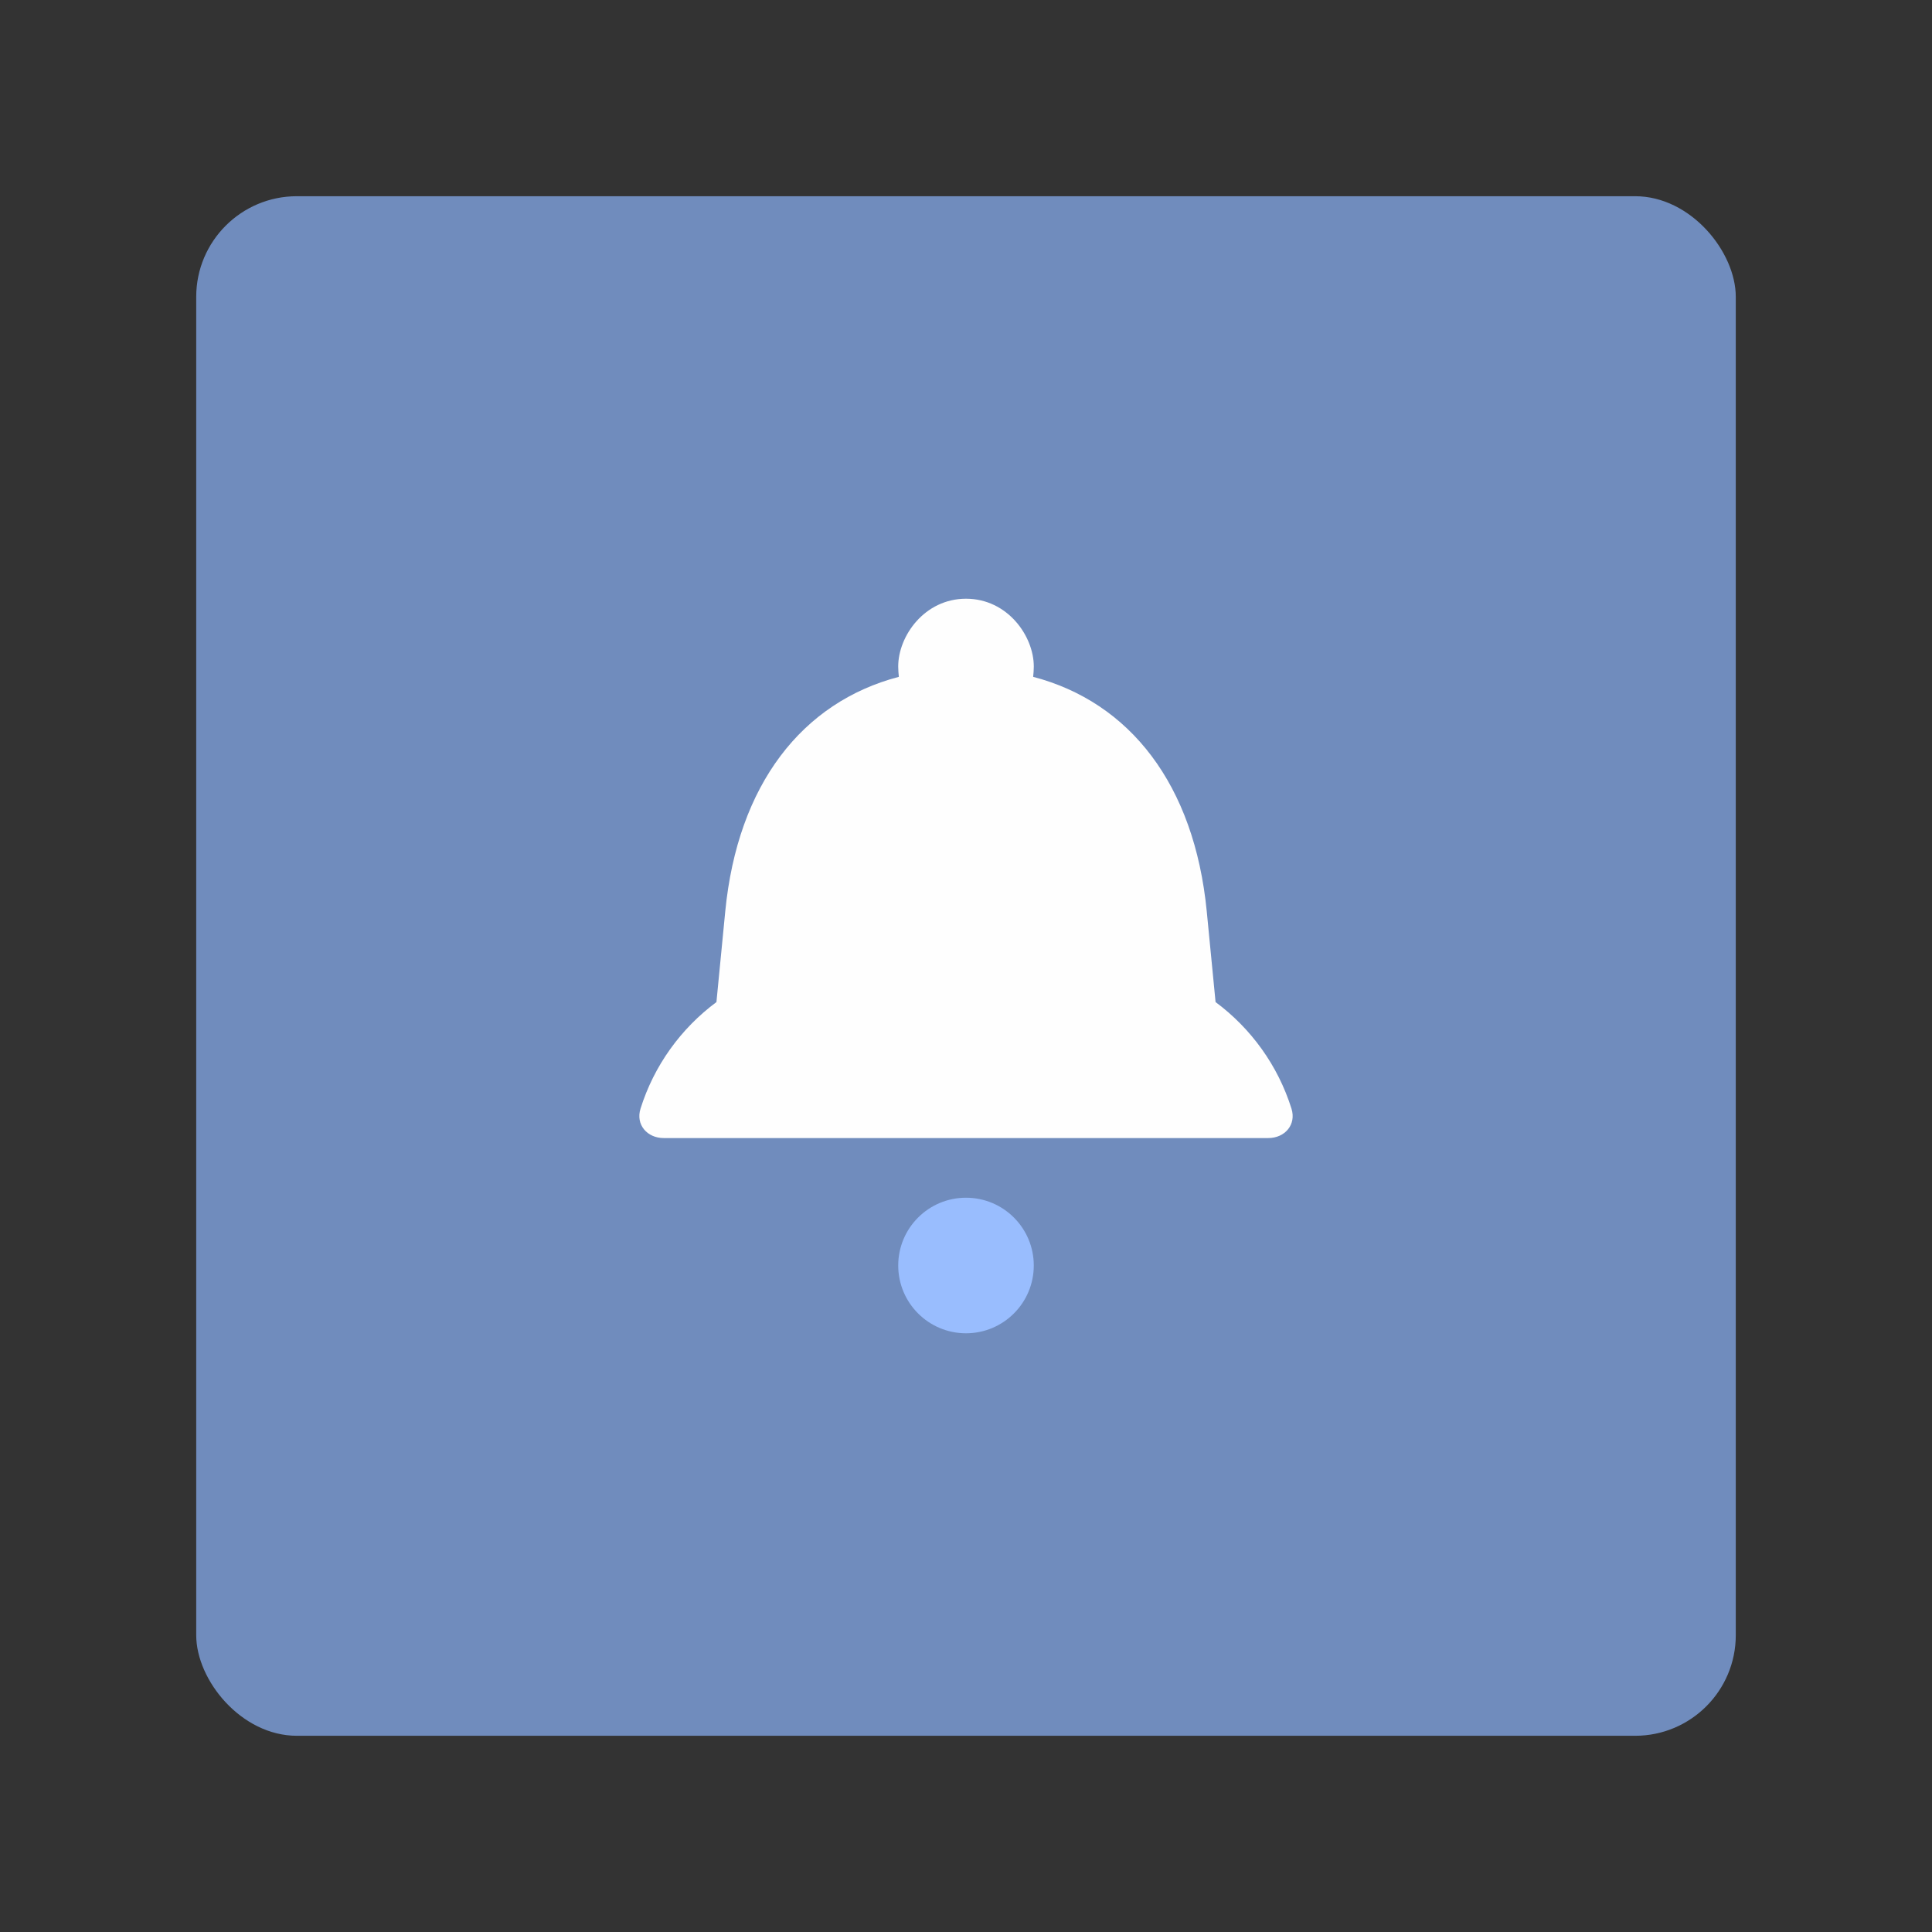 <svg xmlns="http://www.w3.org/2000/svg" xmlns:svg="http://www.w3.org/2000/svg" id="svg2" width="192" height="192" version="1.1" viewBox="0 0 192 192"><rect x="0" y="0" width="192" height="192" fill="#333333" stroke="none"/><g id="layer1" transform="translate(0,-860.362)"><rect style="fill:#708cbd;fill-opacity:1;fill-rule:evenodd;stroke:none;stroke-opacity:1" id="rect1138" width="153" height="153" x="19.5" y="879.862" rx="10"/><path id="path1102" d="m 96,919.862 c -4.119,0 -6.737,3.702 -6.737,6.737 0,0.324 0.028,0.678 0.064,1.026 -9.602,2.516 -16.022,10.687 -17.253,23.32 l -0.875,9.002 c -3.524,2.615 -6.201,6.305 -7.546,10.597 -0.495,1.58 0.654,2.917 2.31,2.917 h 60.075 c 1.657,0 2.805,-1.337 2.31,-2.917 -1.345,-4.292 -4.022,-7.982 -7.546,-10.597 l -0.875,-9.002 c -1.231,-12.633 -7.651,-20.804 -17.253,-23.32 0.036,-0.348 0.064,-0.702 0.064,-1.026 0,-3.035 -2.617,-6.737 -6.737,-6.737 z" style="fill:#fefefe;fill-opacity:1;stroke:none;stroke-width:.281;stroke-linecap:round;stroke-linejoin:round;stop-color:#000"/><circle style="fill:#99bdfe;fill-opacity:1;stroke:none;stroke-width:.409;stroke-linecap:round;stroke-linejoin:round;stop-color:#000" id="circle1104" cx="96" cy="986.126" r="6.736"/></g><style id="style853" type="text/css"/></svg>